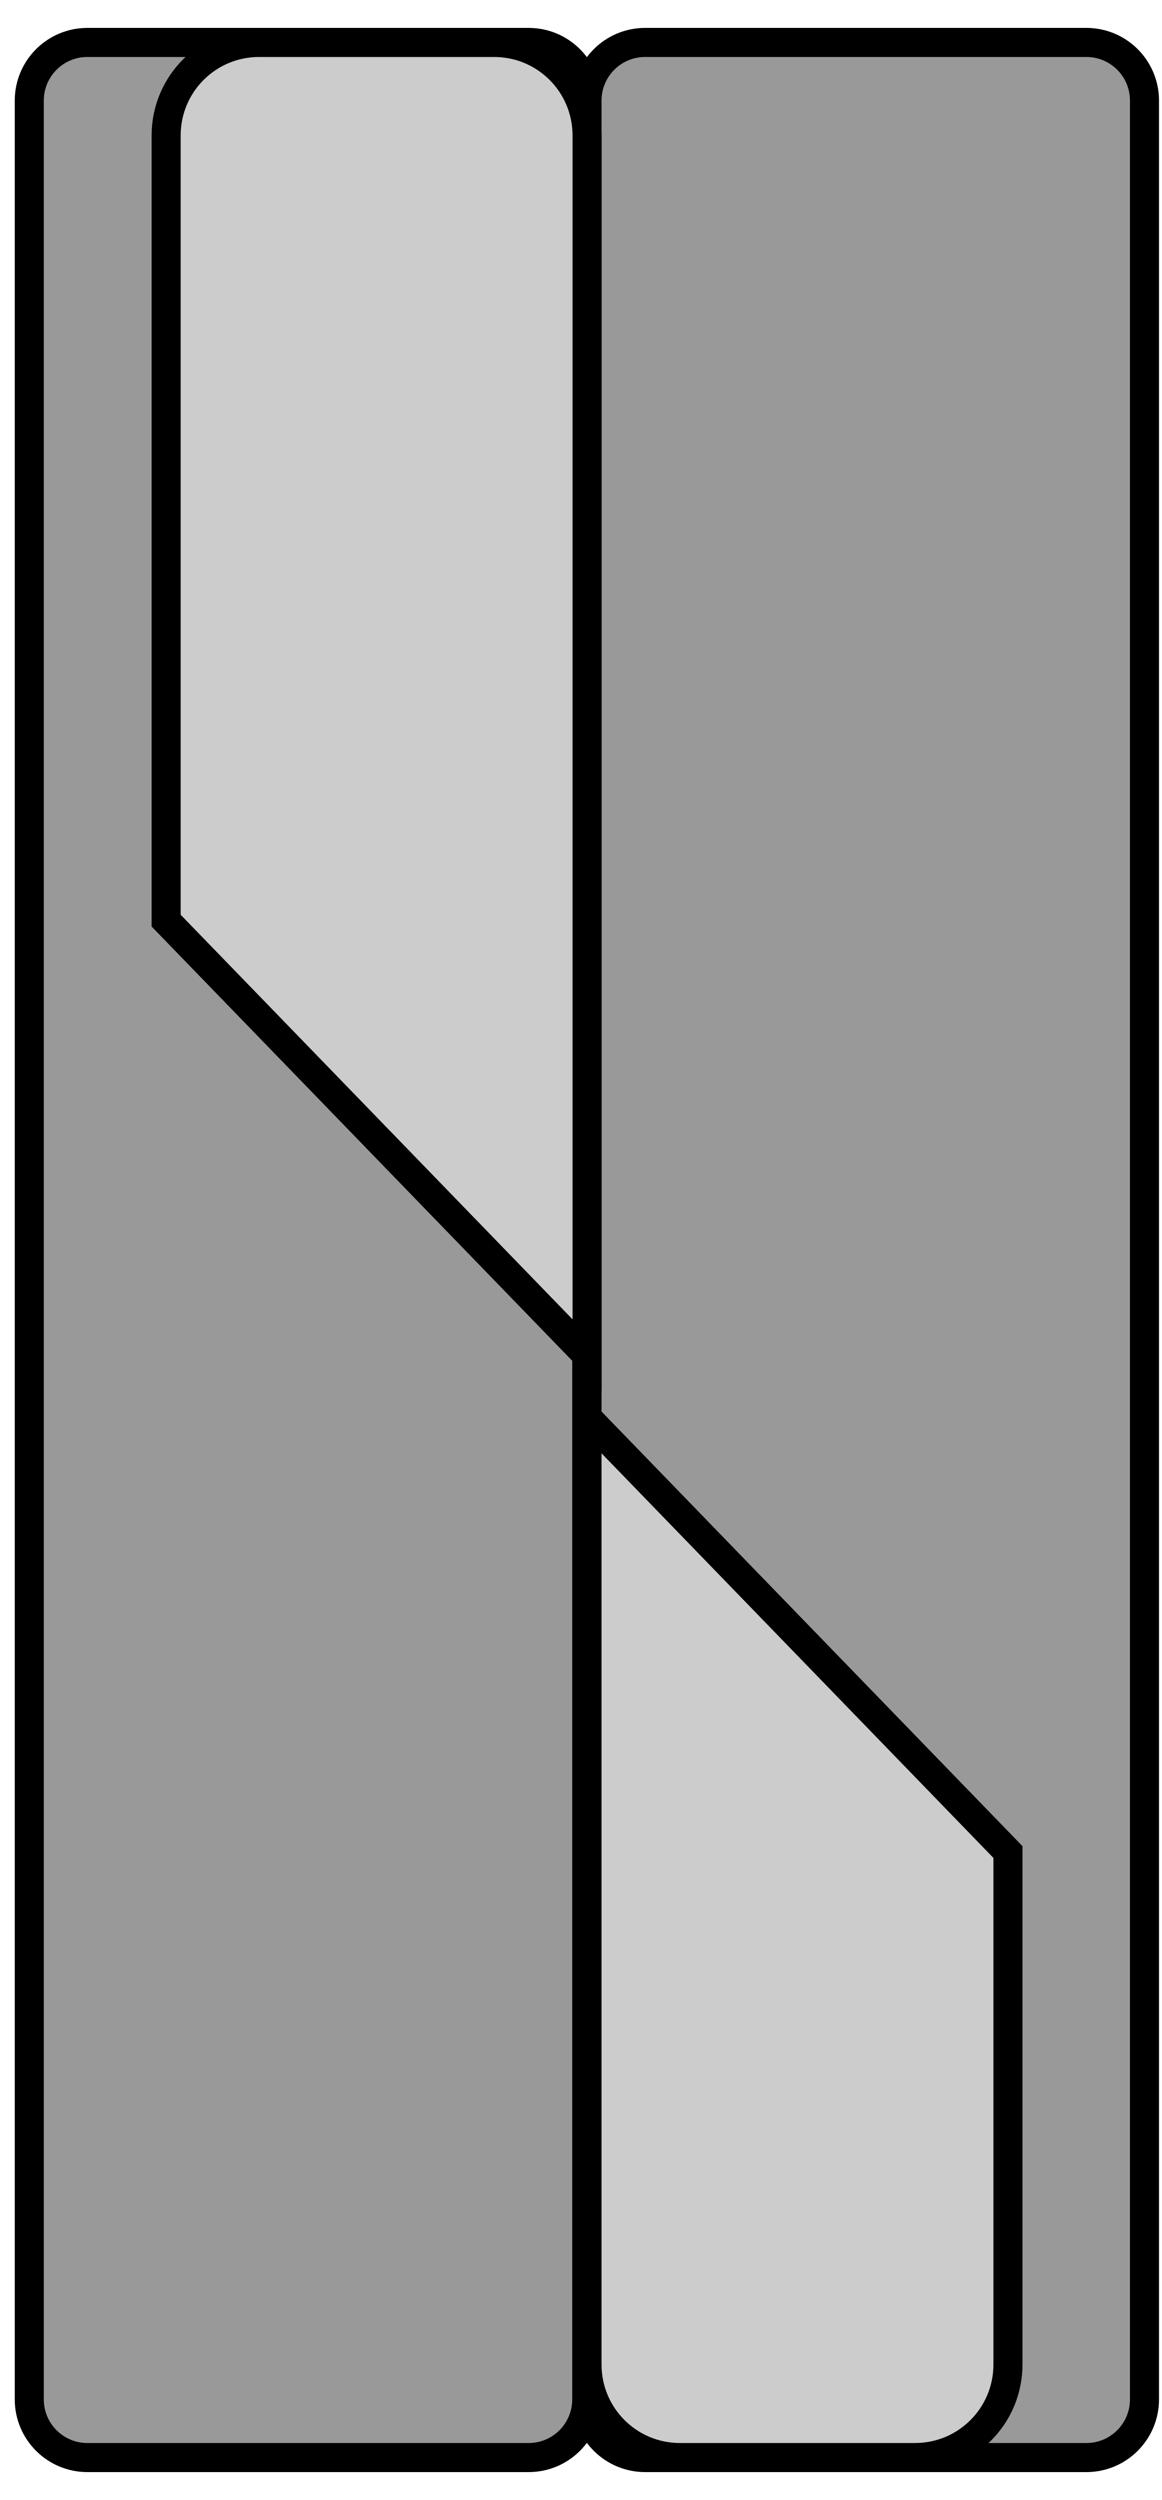 <svg width="40" height="86" viewBox="0 0 40 86" fill="none" xmlns="http://www.w3.org/2000/svg">
<path d="M37.397 1.46H22.207C21.102 1.46 20.207 2.355 20.207 3.46V82.54C20.207 83.644 21.102 84.54 22.207 84.54H37.397C38.502 84.54 39.397 83.644 39.397 82.54V3.46C39.397 2.355 38.502 1.46 37.397 1.46Z" fill="#999999" stroke="black" stroke-miterlimit="10"/>
<path d="M20.207 48.77V81.34C20.207 83.11 21.637 84.54 23.407 84.54H31.497C33.267 84.54 34.697 83.11 34.697 81.34V63.71L20.207 48.76V48.77Z" fill="#CCCCCC" stroke="black" stroke-miterlimit="10"/>
<path d="M18.198 1.46H3.008C1.903 1.46 1.008 2.355 1.008 3.46V82.54C1.008 83.644 1.903 84.54 3.008 84.54H18.198C19.302 84.54 20.198 83.644 20.198 82.54V3.46C20.198 2.355 19.302 1.46 18.198 1.46Z" fill="#999999" stroke="black" stroke-miterlimit="10"/>
<path d="M20.209 46.62V4.66C20.209 2.89 18.779 1.46 17.009 1.46H8.919C7.149 1.46 5.719 2.89 5.719 4.66V31.67L20.209 46.62Z" fill="#CCCCCC" stroke="black" stroke-miterlimit="10"/>
</svg>

